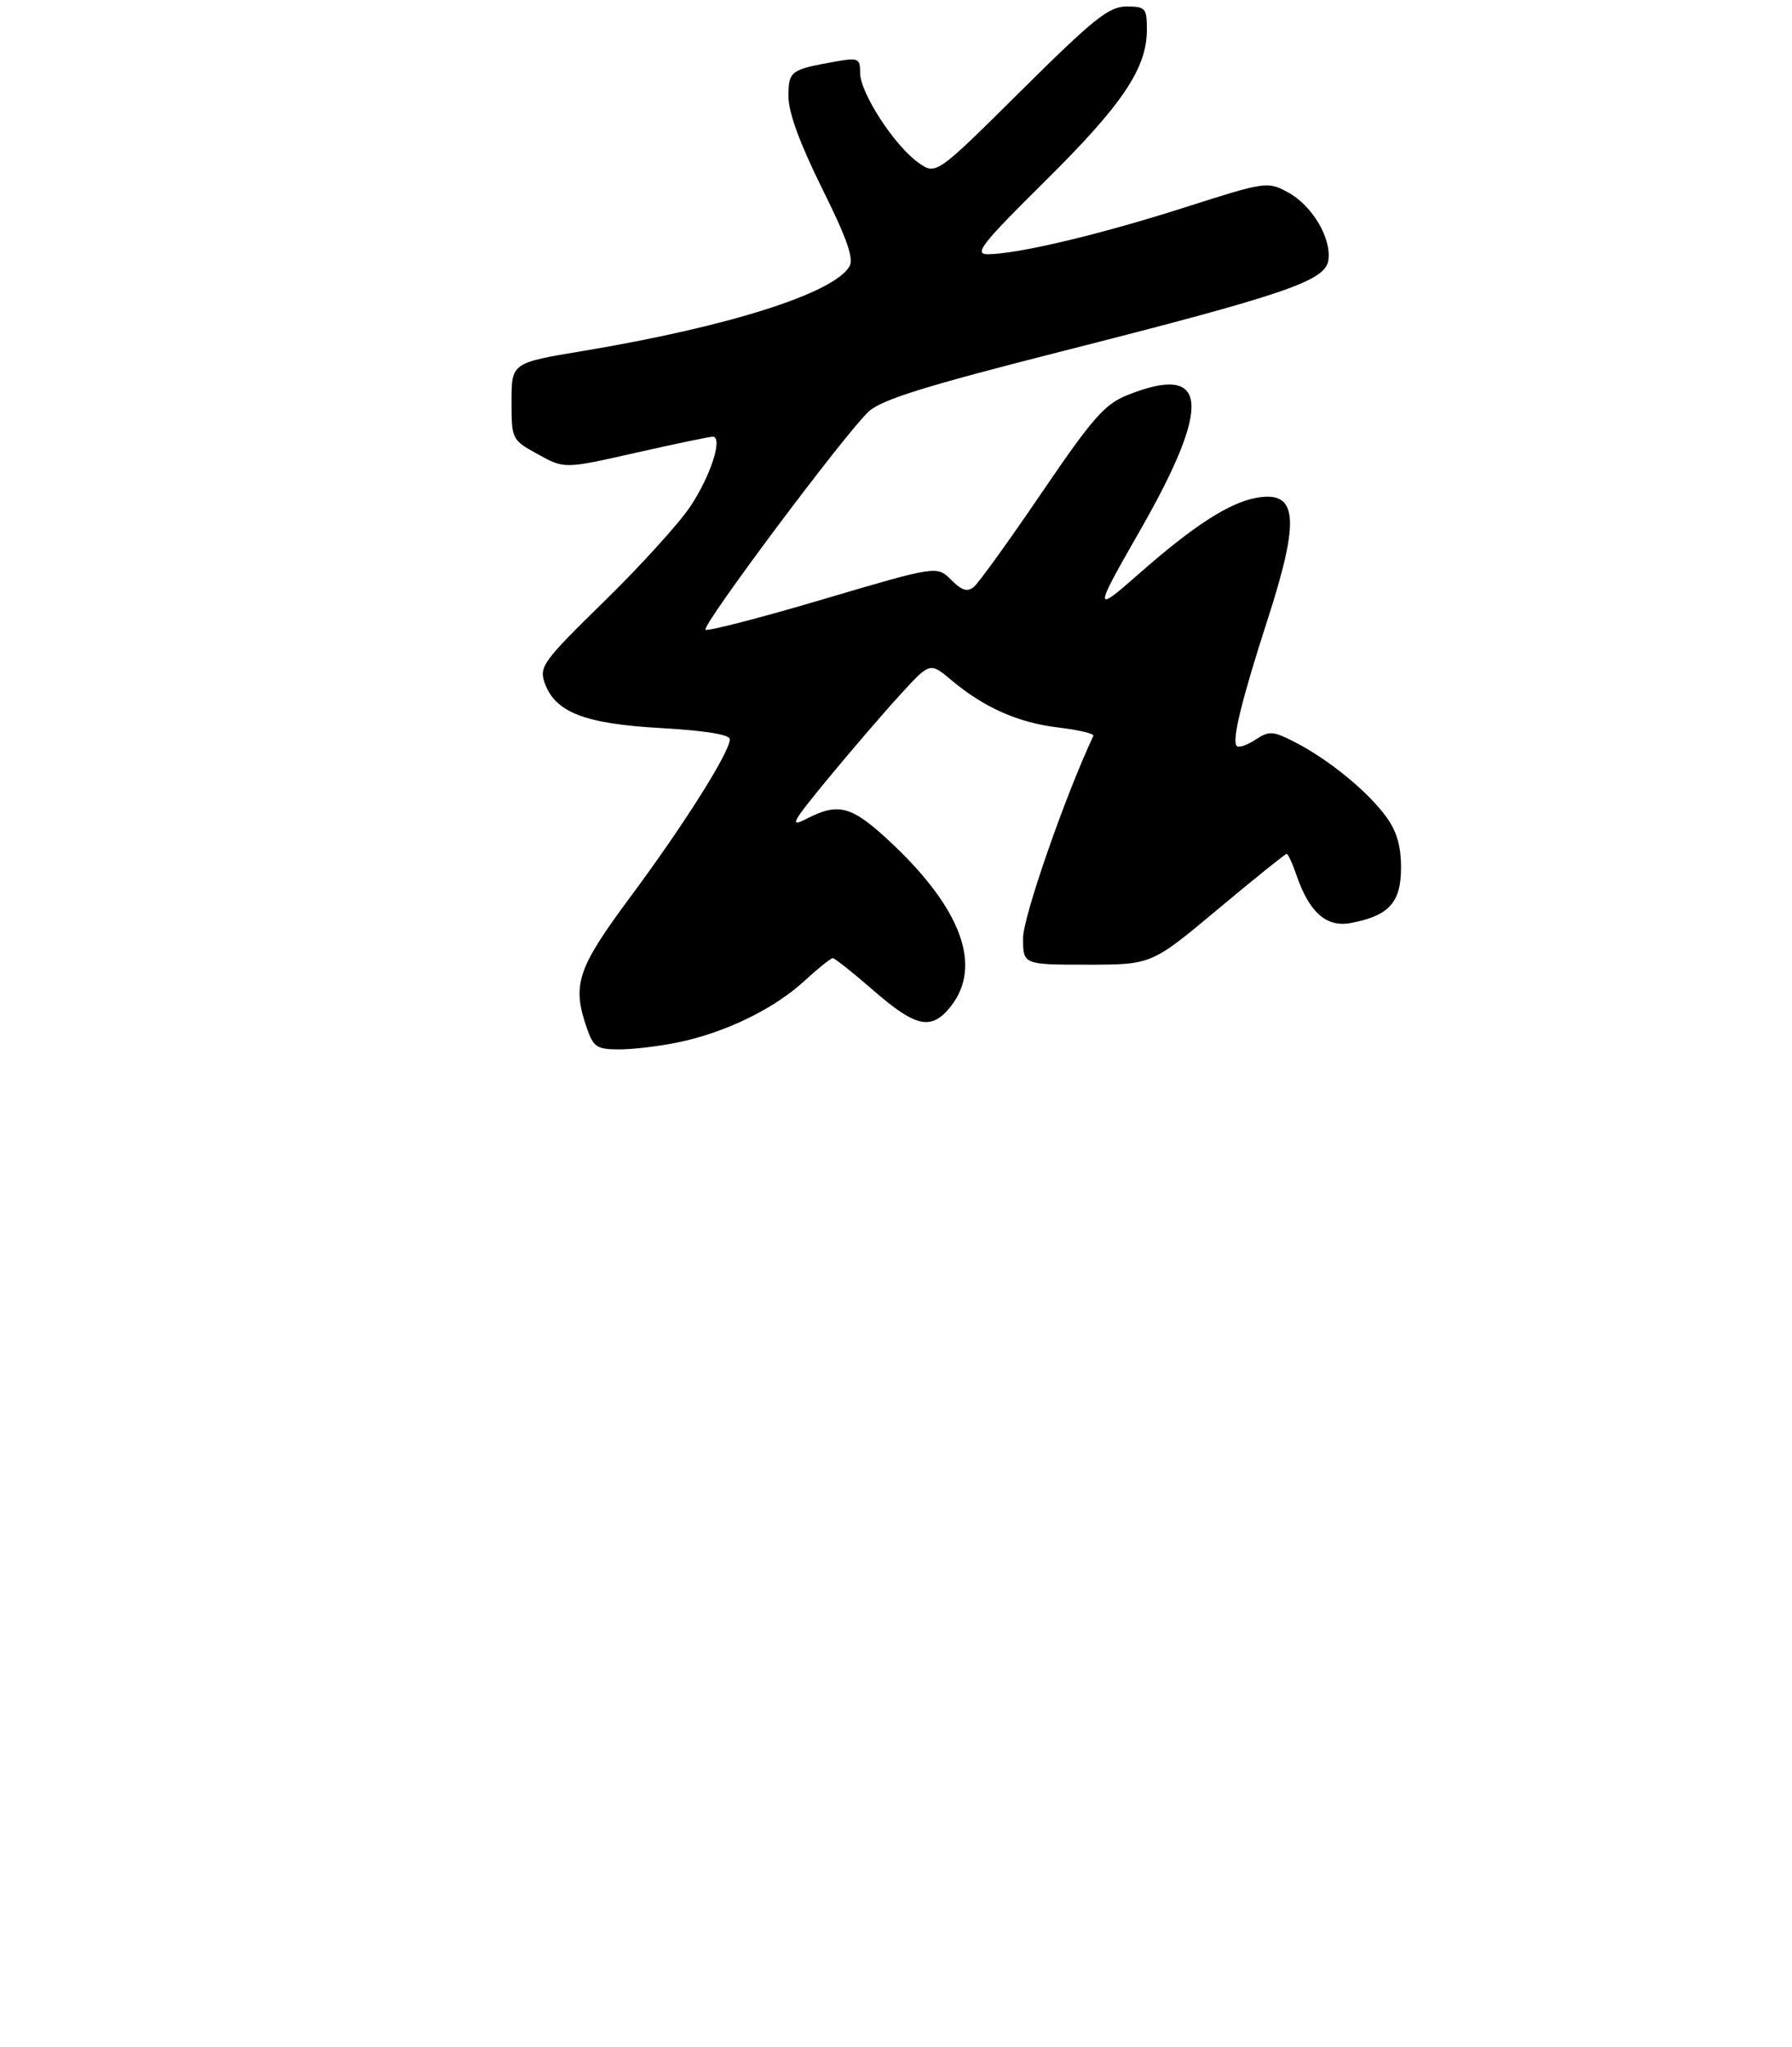 <?xml version="1.0" encoding="UTF-8" standalone="no"?>
<!DOCTYPE svg PUBLIC "-//W3C//DTD SVG 1.1//EN" "http://www.w3.org/Graphics/SVG/1.1/DTD/svg11.dtd" >
<svg xmlns="http://www.w3.org/2000/svg" xmlns:xlink="http://www.w3.org/1999/xlink" version="1.1" viewBox="0 0 275 314">
 <g >
 <path fill="currentColor"
d=" M 104.20 159.89 C 111.40 158.37 118.74 154.80 123.39 150.54 C 125.51 148.59 127.50 147.00 127.80 147.00 C 128.10 147.00 130.93 149.25 134.09 152.00 C 140.61 157.66 142.96 158.14 145.93 154.37 C 150.77 148.21 147.55 139.42 136.71 129.25 C 130.73 123.64 128.71 123.07 123.79 125.61 C 121.06 127.02 121.46 126.27 127.09 119.43 C 130.62 115.16 135.57 109.39 138.11 106.62 C 142.71 101.58 142.71 101.58 145.99 104.34 C 151.01 108.56 156.29 110.90 162.46 111.62 C 165.55 111.99 167.94 112.56 167.79 112.89 C 163.47 122.07 157.00 140.68 157.00 143.90 C 157.00 148.00 157.00 148.00 166.86 148.00 C 176.72 148.00 176.72 148.00 186.88 139.50 C 192.48 134.82 197.23 131.00 197.45 131.00 C 197.67 131.00 198.34 132.46 198.95 134.25 C 200.92 139.99 203.54 142.31 207.28 141.61 C 213.15 140.51 215.00 138.47 215.00 133.14 C 215.00 129.72 214.34 127.49 212.65 125.21 C 209.81 121.35 203.83 116.48 198.75 113.88 C 195.33 112.13 194.79 112.09 192.67 113.48 C 191.39 114.32 190.09 114.76 189.79 114.45 C 189.00 113.67 190.53 107.43 194.53 95.04 C 199.56 79.48 199.15 75.19 192.72 76.39 C 188.55 77.18 183.08 80.72 174.76 88.05 C 167.81 94.17 167.81 93.84 174.88 81.51 C 186.07 62.00 185.49 55.62 173.00 60.62 C 169.53 62.00 167.65 64.15 159.87 75.58 C 154.88 82.92 150.19 89.43 149.46 90.03 C 148.46 90.87 147.60 90.60 145.96 88.96 C 143.78 86.78 143.78 86.78 126.28 91.95 C 116.66 94.80 108.56 96.89 108.27 96.61 C 107.64 95.98 129.72 66.46 133.31 63.14 C 135.28 61.32 141.94 59.24 162.68 53.97 C 197.33 45.17 203.39 43.10 203.85 39.93 C 204.35 36.53 201.35 31.50 197.62 29.49 C 194.50 27.81 194.22 27.86 181.72 31.85 C 168.75 36.00 156.09 39.00 151.57 39.00 C 149.41 39.00 150.65 37.42 160.42 27.75 C 172.29 16.00 176.00 10.47 176.00 4.54 C 176.00 1.24 175.79 1.00 172.86 1.00 C 170.17 1.00 167.84 2.87 156.68 13.94 C 143.64 26.88 143.64 26.88 140.91 24.94 C 137.25 22.33 132.00 14.24 132.00 11.22 C 132.00 8.95 131.74 8.82 128.25 9.44 C 121.27 10.68 121.00 10.88 121.00 14.82 C 120.99 17.25 122.75 22.03 126.15 28.89 C 129.99 36.62 131.06 39.69 130.35 40.89 C 127.88 45.02 111.79 50.12 89.50 53.84 C 78.50 55.67 78.50 55.67 78.50 61.57 C 78.50 67.42 78.53 67.48 82.56 69.70 C 86.61 71.94 86.61 71.94 97.54 69.47 C 103.55 68.11 108.87 67.00 109.36 67.00 C 111.01 67.00 109.06 73.06 105.87 77.80 C 104.13 80.38 98.20 86.91 92.68 92.30 C 83.35 101.42 82.72 102.29 83.58 104.75 C 85.18 109.28 89.67 111.04 101.43 111.70 C 108.22 112.09 112.00 112.70 112.00 113.42 C 112.00 115.37 104.99 126.49 96.85 137.45 C 88.52 148.67 87.73 151.06 90.10 157.85 C 91.07 160.65 91.63 161.00 95.05 161.00 C 97.17 161.00 101.29 160.50 104.20 159.89 Z "/>
</g>
</svg>
